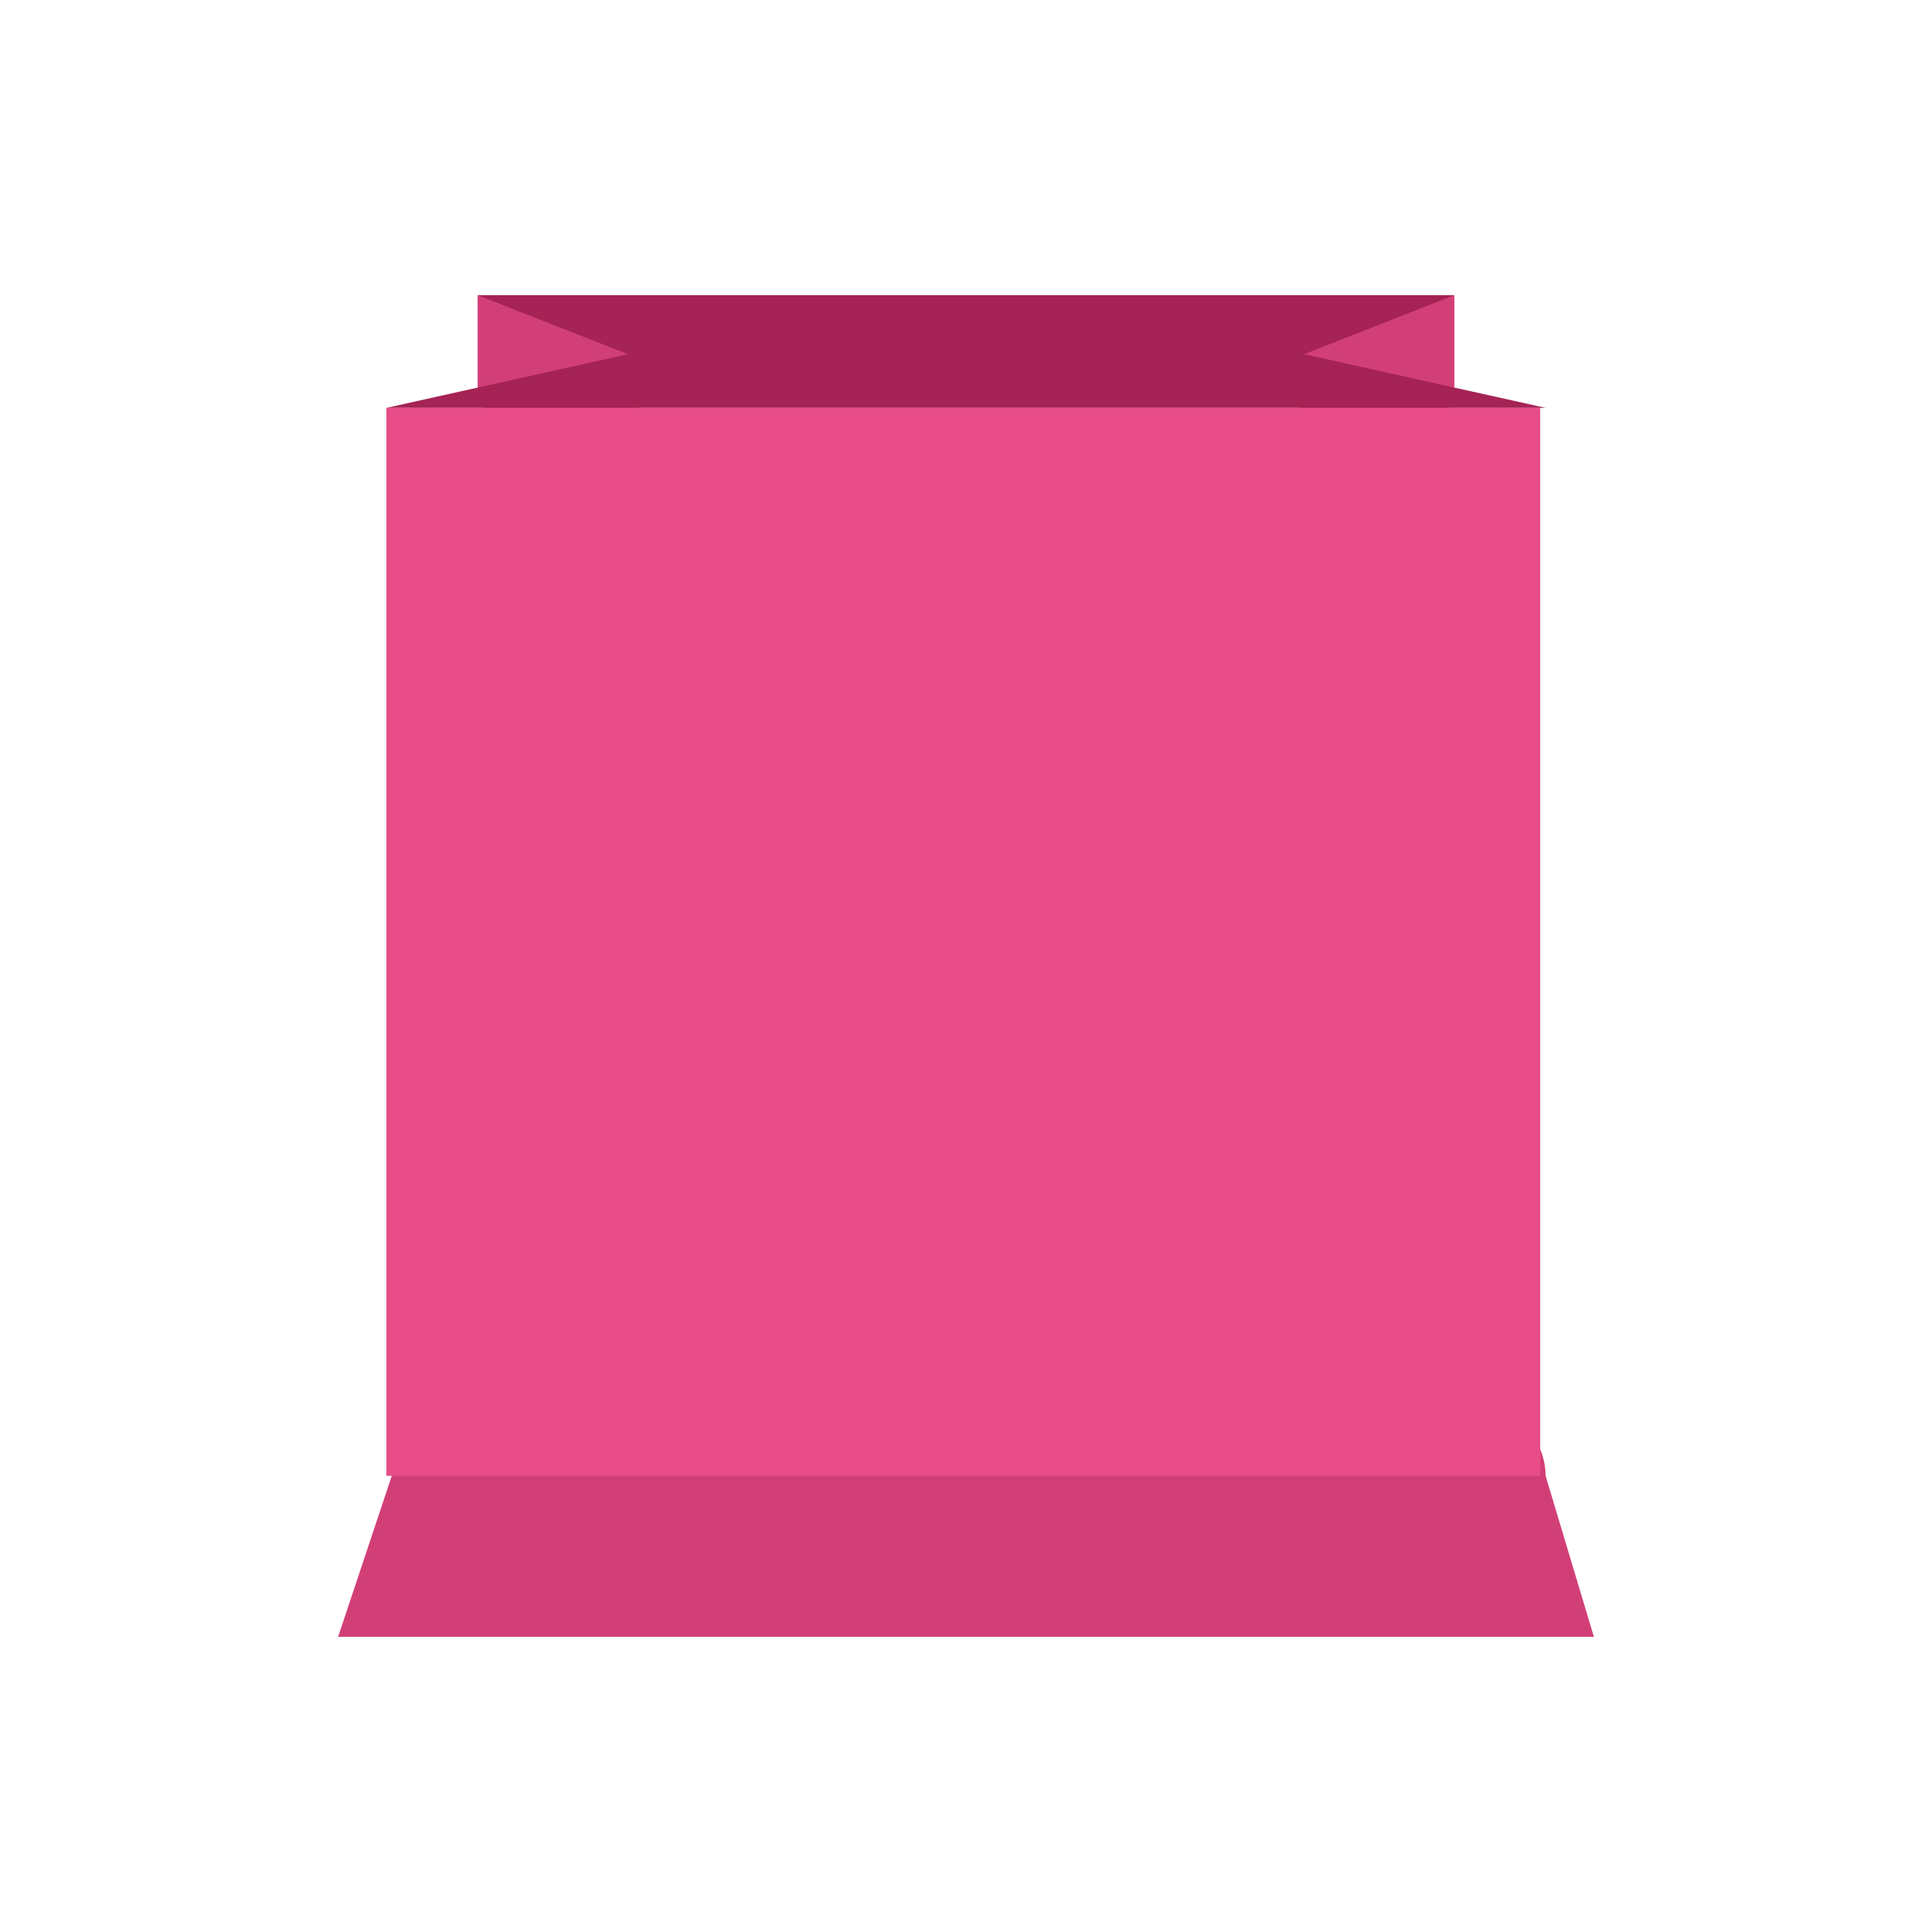 <?xml version="1.0" encoding="utf-8"?>
<!-- Generator: Adobe Illustrator 18.0.0, SVG Export Plug-In . SVG Version: 6.00 Build 0)  -->
<!DOCTYPE svg PUBLIC "-//W3C//DTD SVG 1.1//EN" "http://www.w3.org/Graphics/SVG/1.1/DTD/svg11.dtd">
<svg version="1.1" id="Layer_1" xmlns="http://www.w3.org/2000/svg" xmlns:xlink="http://www.w3.org/1999/xlink" x="0px" y="0px"
	 viewBox="0 0 36 36" enable-background="new 0 0 36 36" xml:space="preserve">
<g>
	<g>
		<g>
			<path fill="#D23F77" d="M11.7,6.6c1.5,6.7-1.3,7.4-2.8,0.6V5.5C10.1,5.5,11,5.9,11.7,6.6z"/>
		</g>
		<g>
			<g>
				<path fill="#D23F77" d="M27.1,5.5v1.7c-0.7,3.2-3.5,2.5-2.8-0.6C24.2,6.3,26.2,5.7,27.1,5.5z"/>
			</g>
		</g>
	</g>
	<g>
		<g>
			<g>
				<g>
					<path fill="#D23F77" d="M29.7,30.5H6.3l1-3c0-4.3,21.5-4.3,21.5,0L29.7,30.5L29.7,30.5z"/>
				</g>
			</g>
			<g>
				<g>
					<polygon fill="#A52355" points="7.2,7.6 11.7,6.6 8.9,5.5 27.1,5.5 24.3,6.6 28.8,7.6 					"/>
				</g>
			</g>
			<g>
				<g>
					<rect x="7.2" y="7.6" fill="#E84D88" width="21.5" height="19.9"/>
				</g>
			</g>
		</g>
	</g>
</g>
</svg>
